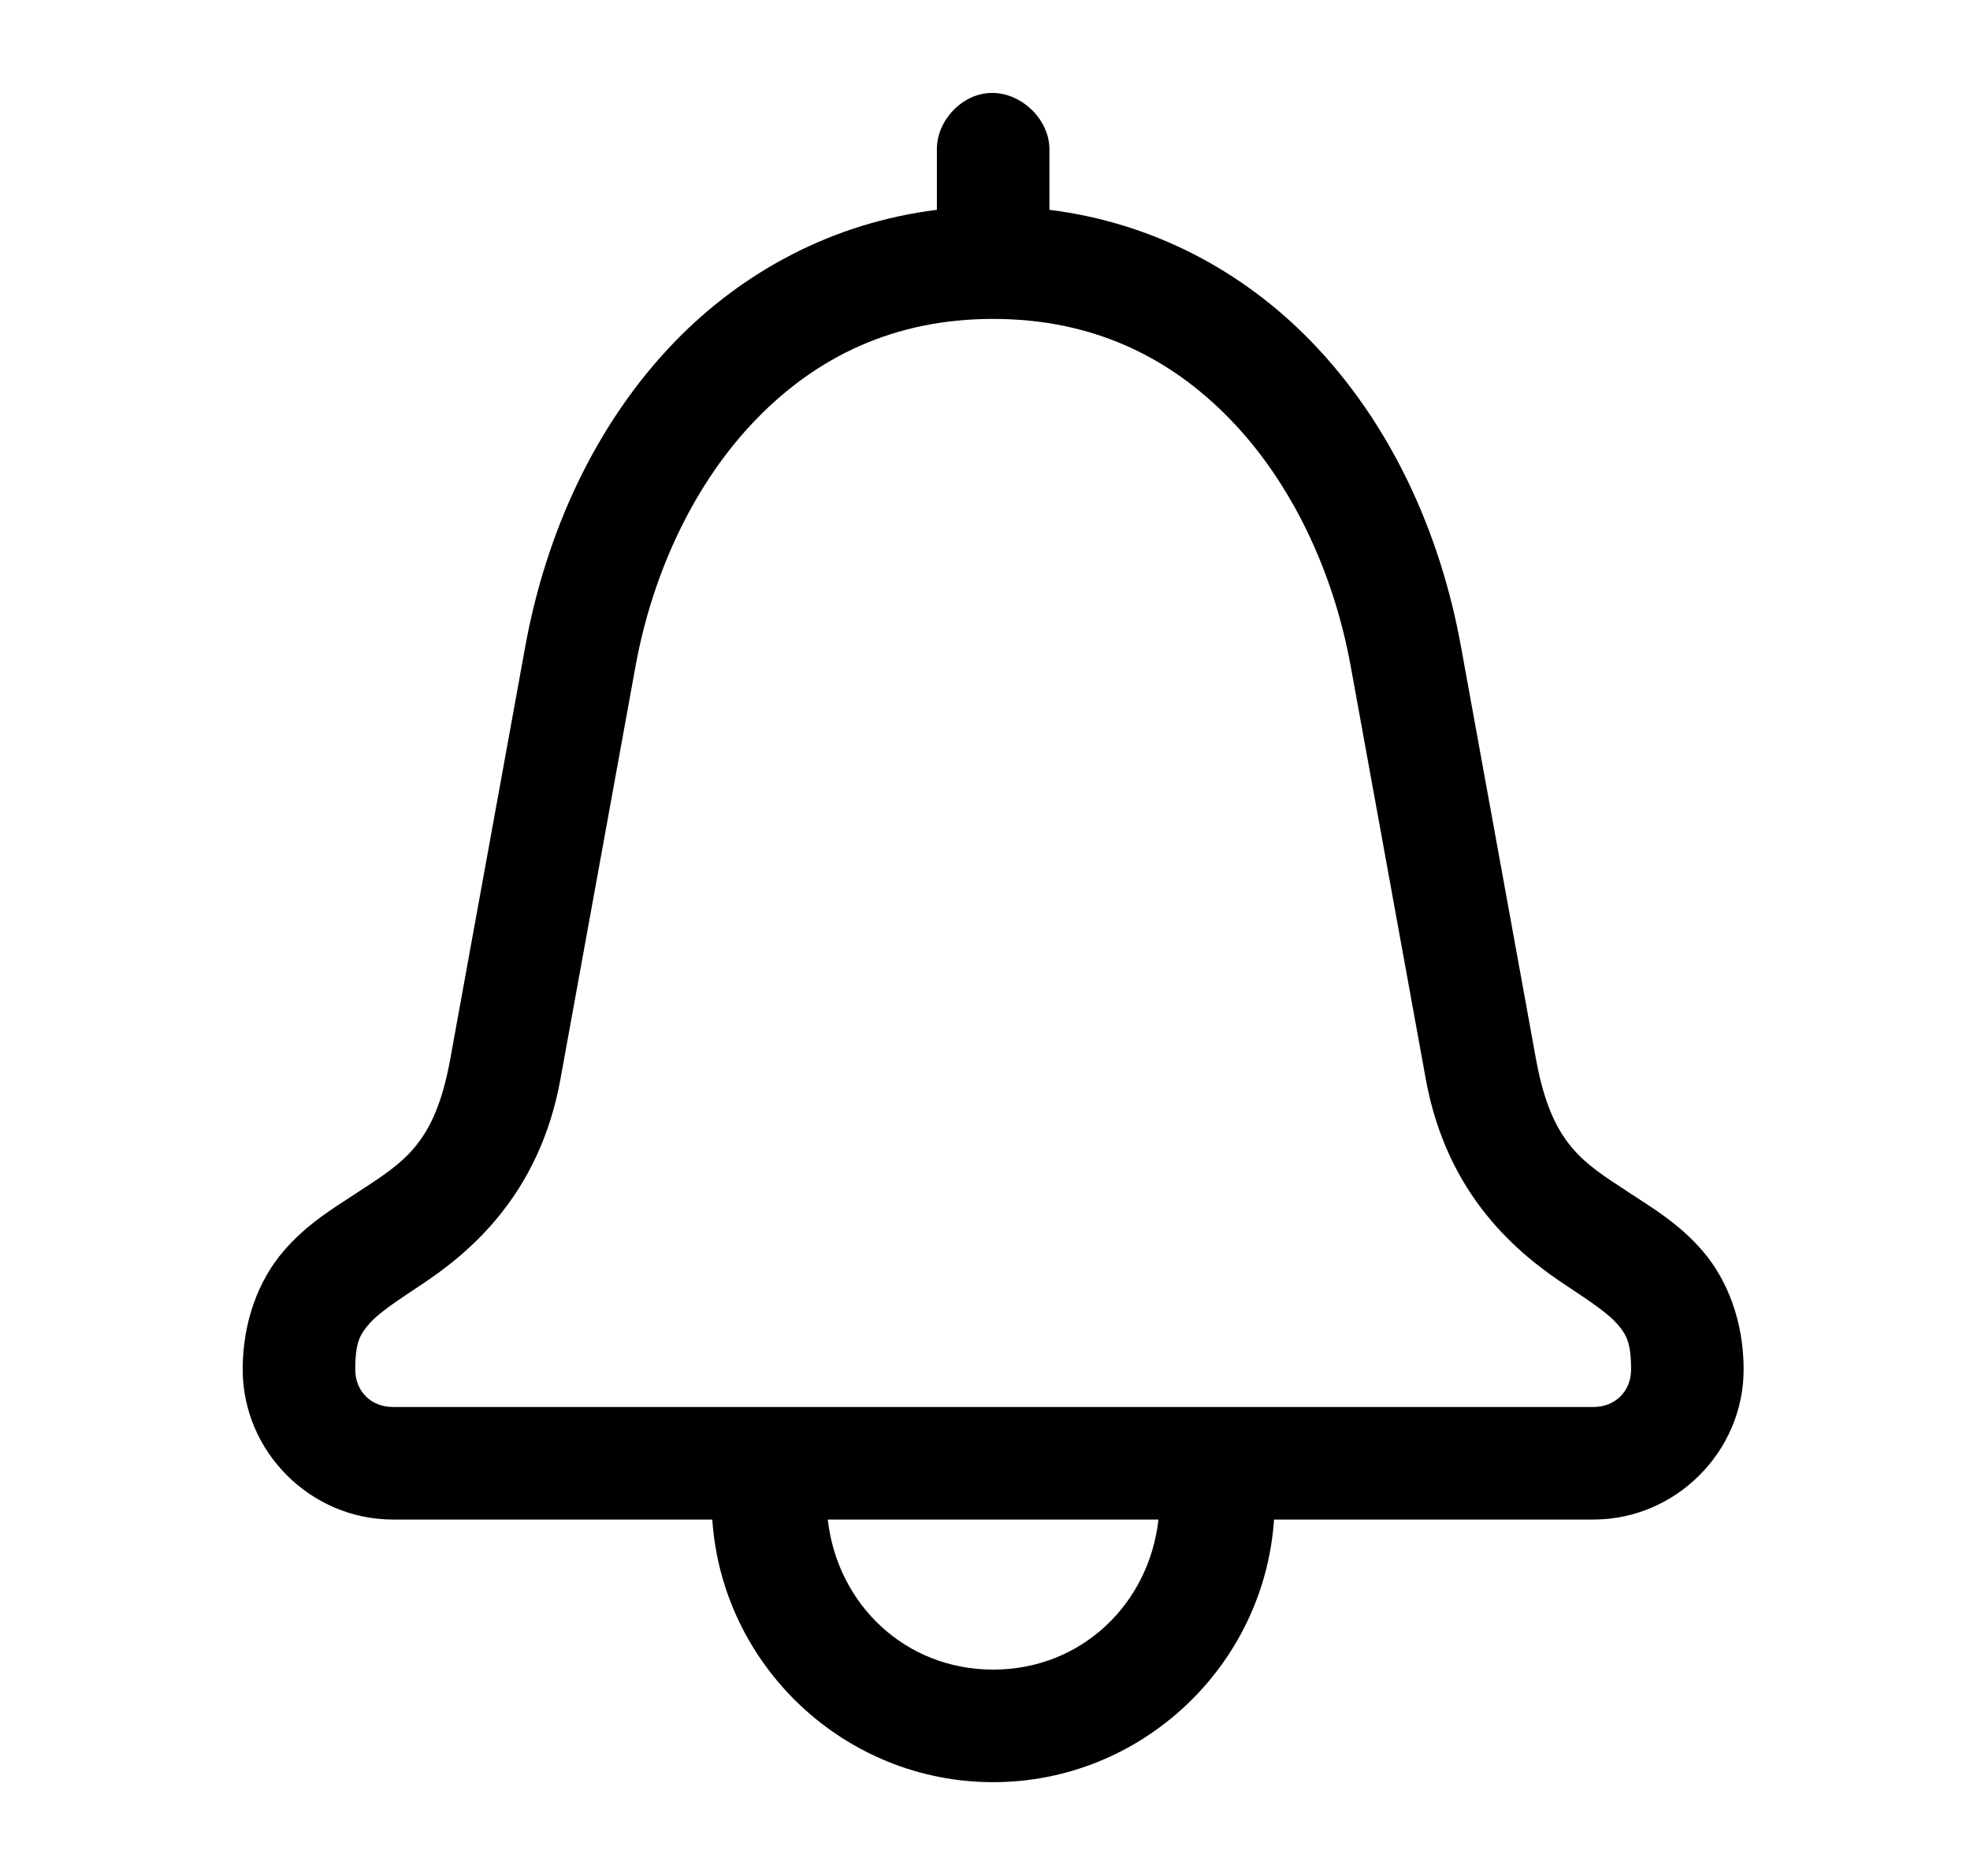<svg width="21" height="20" viewBox="0 0 21 20" fill="none" xmlns="http://www.w3.org/2000/svg">
	<path d="M10.518 0.994C10.225 1.027 9.982 1.305 9.987 1.6V2.237C8.872 2.376 7.917 2.898 7.199 3.637C6.356 4.506 5.823 5.663 5.599 6.894L4.799 11.294C4.634 12.207 4.295 12.394 3.812 12.712C3.57 12.872 3.276 13.041 3.018 13.344C2.76 13.646 2.587 14.087 2.587 14.6C2.587 15.476 3.311 16.2 4.187 16.2H7.593C7.697 17.758 9.002 19 10.587 19C12.171 19 13.477 17.758 13.581 16.2H16.987C17.863 16.2 18.587 15.476 18.587 14.6C18.587 14.087 18.413 13.646 18.156 13.344C17.898 13.041 17.603 12.872 17.362 12.712C16.879 12.394 16.54 12.207 16.374 11.294L15.574 6.894C15.351 5.663 14.818 4.506 13.974 3.637C13.256 2.898 12.302 2.376 11.187 2.237V1.6C11.192 1.259 10.856 0.955 10.518 0.994H10.518ZM10.587 3.4C11.64 3.4 12.465 3.802 13.112 4.469C13.759 5.135 14.213 6.08 14.399 7.106L15.199 11.506C15.427 12.755 16.187 13.371 16.706 13.712C16.965 13.883 17.149 14.009 17.243 14.119C17.337 14.228 17.387 14.314 17.387 14.6C17.387 14.832 17.219 15 16.987 15H4.187C3.955 15 3.787 14.832 3.787 14.6C3.787 14.314 3.837 14.228 3.931 14.119C4.024 14.009 4.209 13.883 4.468 13.712C4.987 13.371 5.747 12.755 5.974 11.506L6.774 7.106C6.961 6.08 7.415 5.135 8.062 4.469C8.709 3.802 9.534 3.4 10.587 3.4H10.587ZM8.824 16.2H12.349C12.248 17.105 11.524 17.8 10.587 17.8C9.65 17.8 8.926 17.105 8.824 16.2Z" fill="black"/>
</svg>
